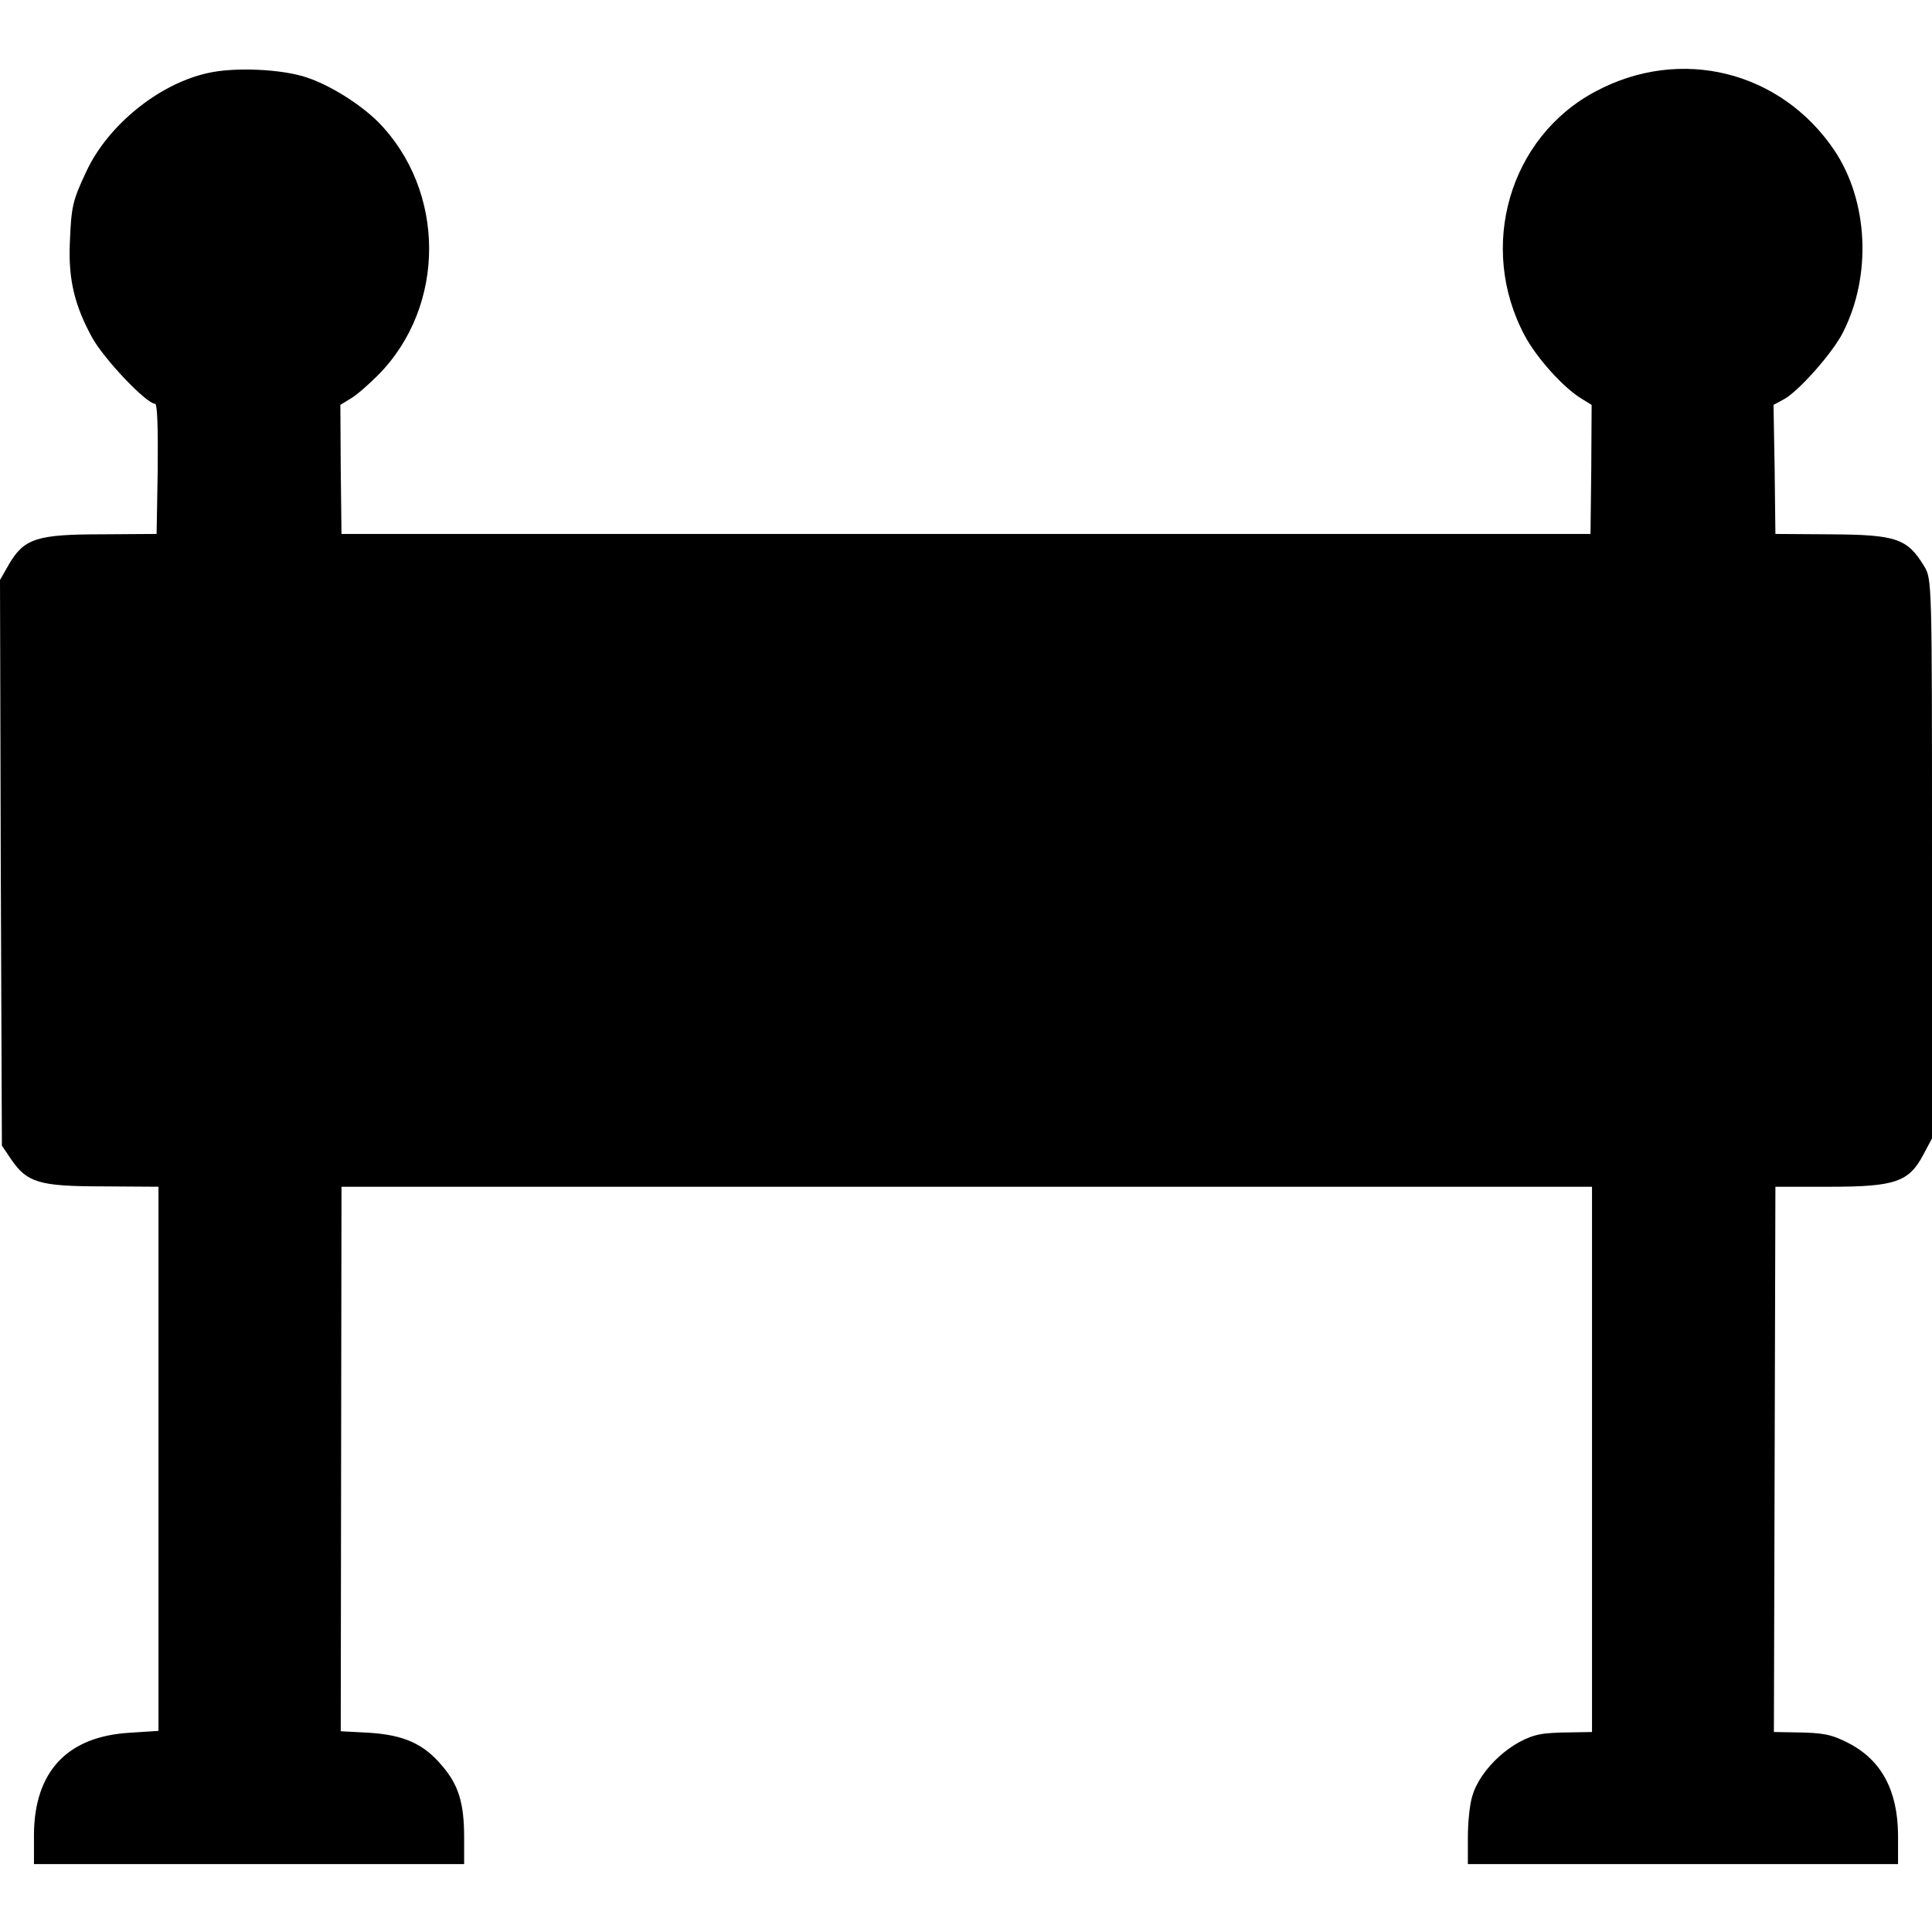 <?xml version="1.0" standalone="no"?>
<!DOCTYPE svg PUBLIC "-//W3C//DTD SVG 20010904//EN"
 "http://www.w3.org/TR/2001/REC-SVG-20010904/DTD/svg10.dtd">
<svg version="1.0" xmlns="http://www.w3.org/2000/svg"
 width="512pt" height="512pt" viewBox="0 0 512 512"
 preserveAspectRatio="xMidYMid meet">
<g transform="translate(0,512) scale(0.1,-0.1)"
fill="#000000" stroke="none">
<path d="M549 4926 c-129 -29 -263 -138 -320 -260 -37 -79 -40 -92 -44 -191
-4 -96 13 -166 60 -251 32 -57 143 -174 166 -174 6 0 8 -66 7 -172 l-3 -173
-145 -1 c-172 0 -206 -11 -246 -79 l-24 -42 2 -750 3 -749 25 -37 c42 -61 74
-71 242 -71 l148 -1 0 -721 0 -721 -77 -5 c-165 -10 -252 -103 -253 -270 l0
-78 570 0 570 0 0 71 c0 91 -15 139 -58 189 -49 59 -102 82 -193 88 l-76 4 1
722 1 721 1657 0 1657 0 0 -722 0 -723 -57 -1 c-31 0 -67 -2 -80 -5 -73 -13
-159 -91 -180 -163 -7 -21 -12 -70 -12 -110 l0 -71 570 0 570 0 0 78 c-1 117
-44 198 -132 243 -45 23 -66 27 -140 28 l-57 1 2 722 2 723 145 0 c173 0 209
13 247 85 l23 43 0 741 c0 738 0 741 -21 776 -45 73 -73 83 -249 84 l-145 1
-2 171 -3 171 26 14 c39 20 131 124 158 178 77 151 67 349 -23 483 -142 210
-407 276 -632 156 -229 -121 -314 -413 -188 -648 32 -60 104 -139 151 -167
l26 -16 -1 -171 -2 -171 -1655 0 -1655 0 -2 171 -1 171 26 16 c15 8 48 37 74
63 181 183 180 489 -1 672 -47 46 -124 95 -186 116 -65 23 -195 29 -266 12z"/>
</g>
</svg>
